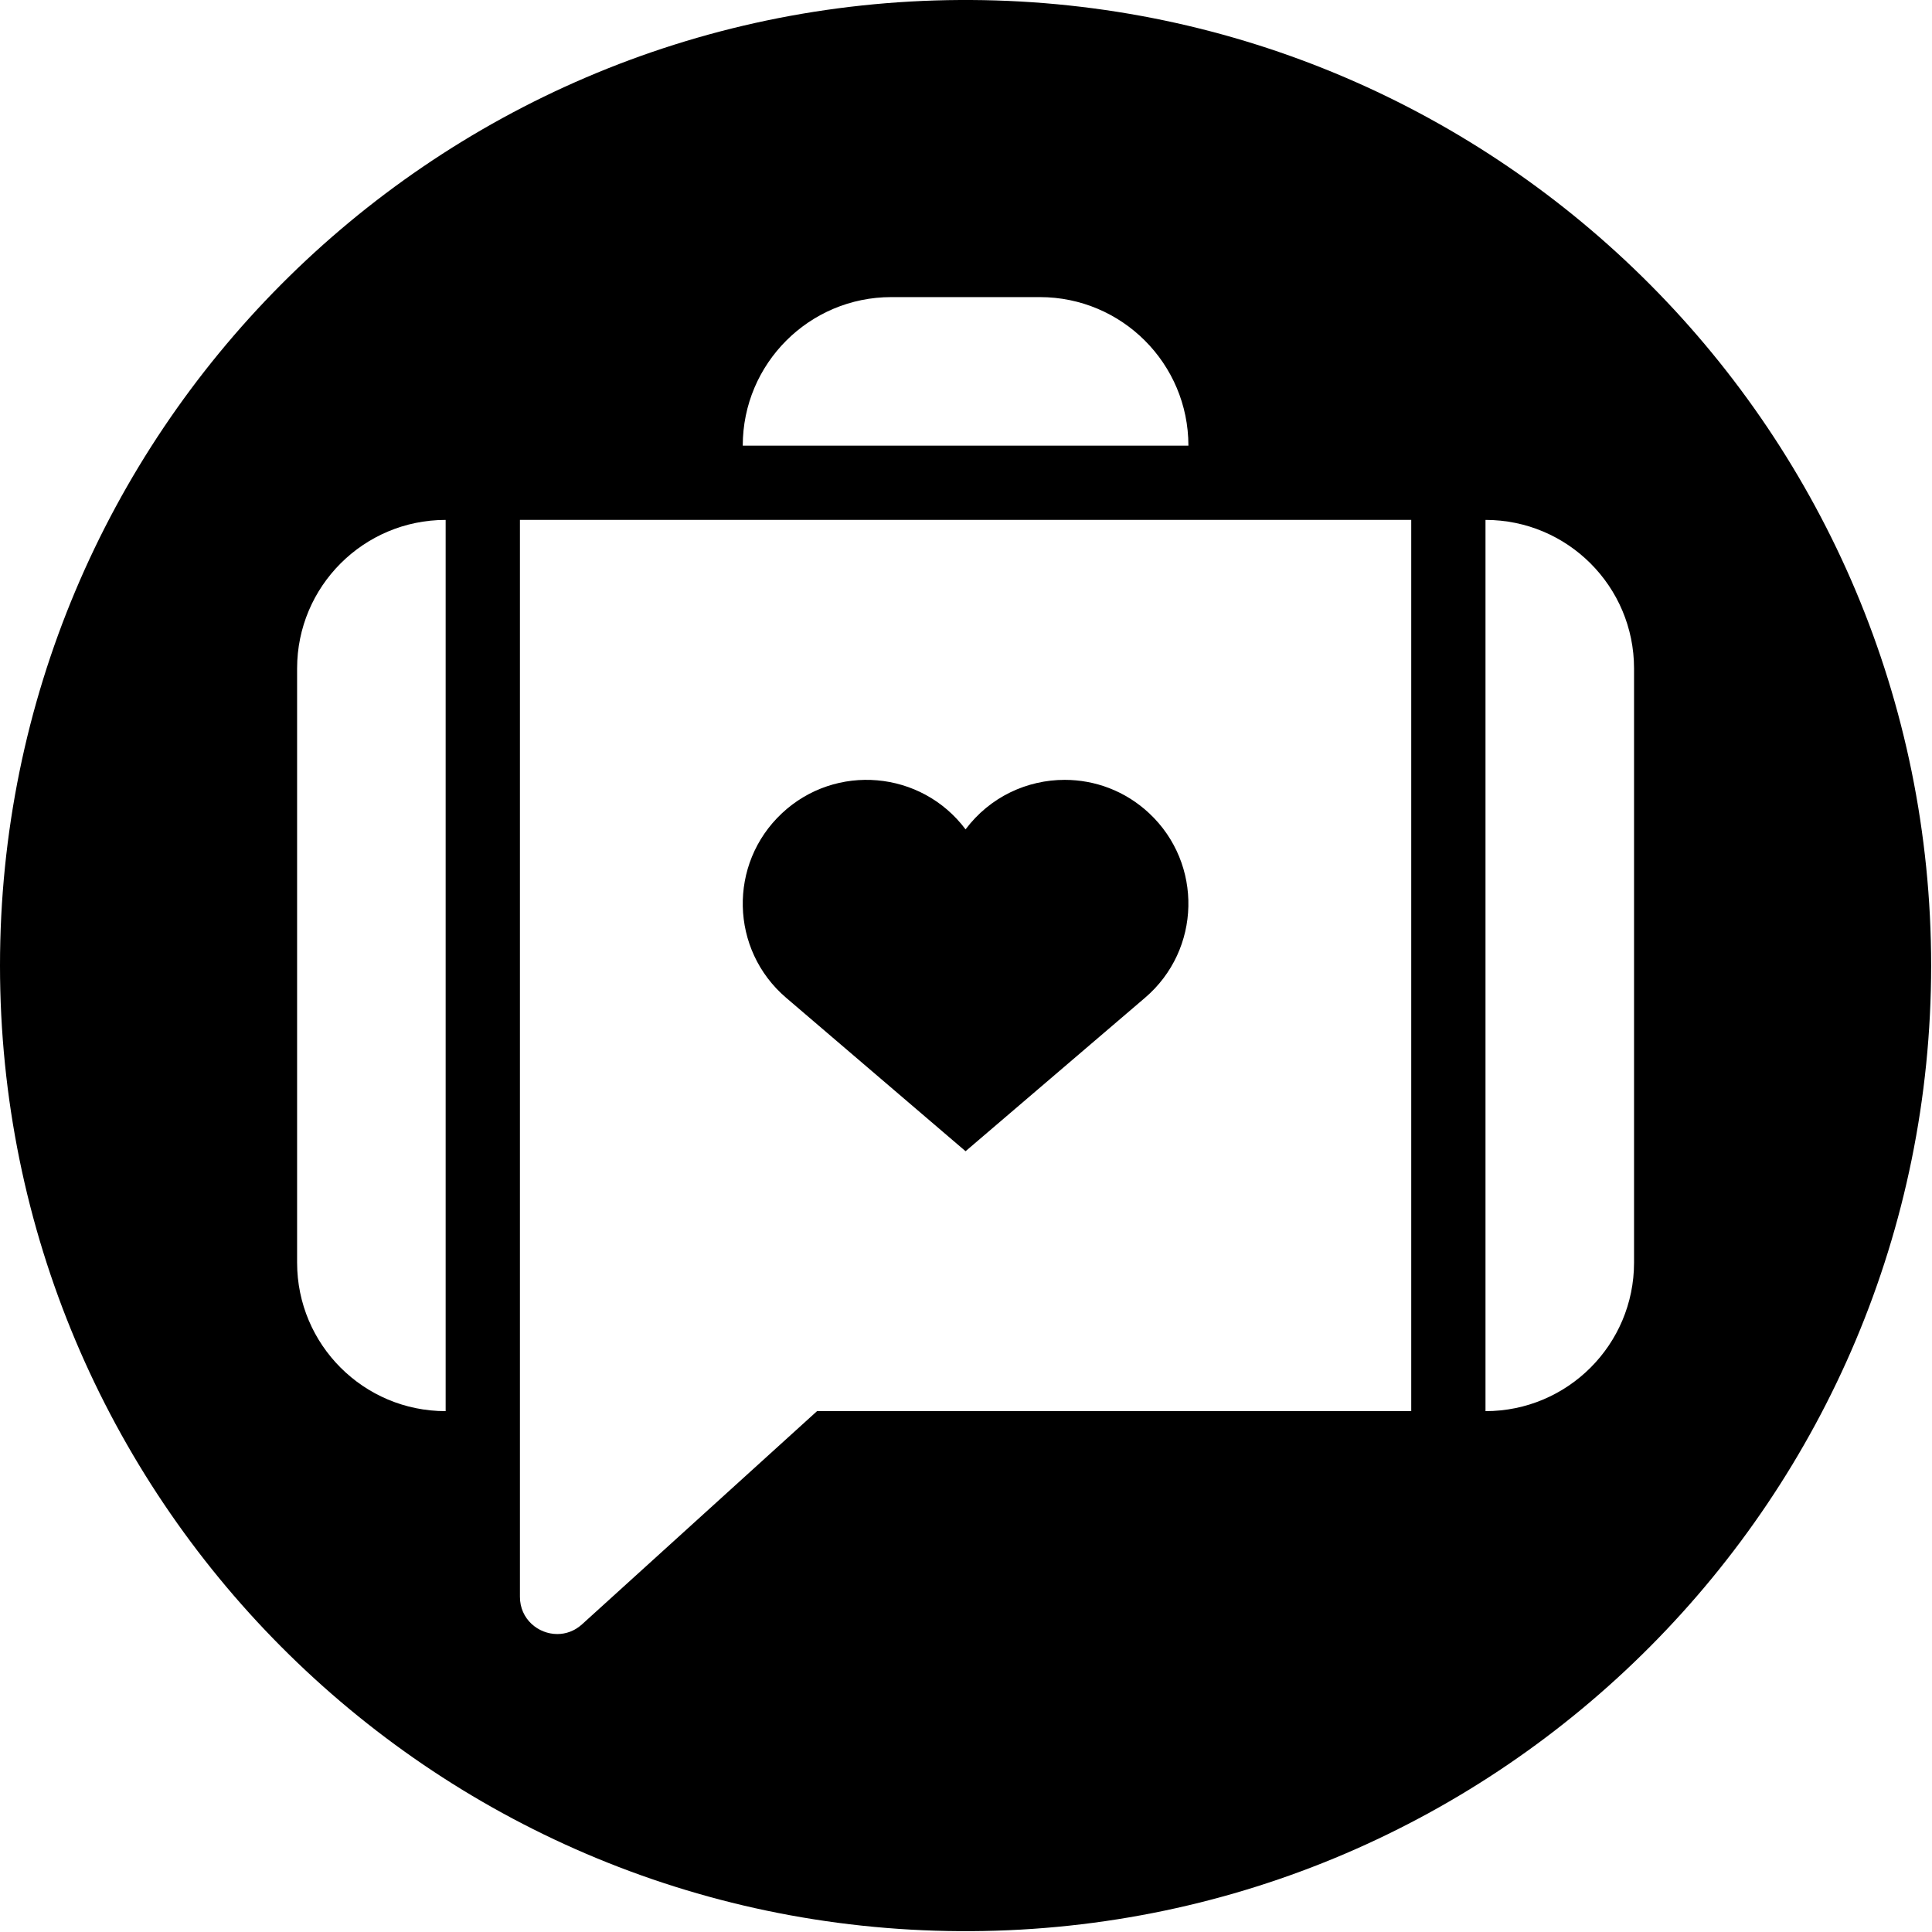 <?xml version="1.0" encoding="utf-8"?>
<svg width="1019px" height="1019px" viewbox="0 0 1019 1019" version="1.1" xmlns:xlink="http://www.w3.org/1999/xlink" xmlns="http://www.w3.org/2000/svg">
  <defs>
    <path d="M506.433 0C226.475 1.529 0 228.953 0 509.271L0 509.271C0 789.598 226.465 1017.03 506.433 1018.55L506.433 1018.55L512.118 1018.55C792.076 1017.03 1018.55 789.598 1018.55 509.271L1018.55 509.271C1018.55 228.953 792.076 1.529 512.109 0L512.109 0L506.433 0ZM470.105 156.702L548.455 156.702C591.721 156.702 626.806 191.786 626.806 235.052L626.806 235.052L391.754 235.052C391.754 191.786 426.829 156.702 470.105 156.702L470.105 156.702ZM783.499 274.219C826.765 274.219 861.849 309.294 861.849 352.569L861.849 352.569L861.849 665.945C861.849 709.22 826.765 744.286 783.499 744.286L783.499 744.286L783.499 274.219ZM274.228 842.216L274.228 274.219L744.333 274.219L744.333 744.286L430.929 744.286C389.607 781.776 348.285 819.247 306.972 856.736L306.972 856.736C303.075 860.265 298.459 861.849 293.935 861.849L293.935 861.849C283.847 861.849 274.228 853.963 274.228 842.216L274.228 842.216ZM156.702 665.945L156.702 352.569C156.702 309.294 191.768 274.219 235.052 274.219L235.052 274.219L235.052 744.286C191.768 744.286 156.702 709.22 156.702 665.945L156.702 665.945Z" id="path_1" />
    <path d="M117.517 26.112C94.189 -4.992 48.978 -8.936 20.629 17.663L20.629 17.663C-7.739 44.281 -6.708 89.629 22.849 114.911L22.849 114.911C54.405 141.897 85.97 168.883 117.517 195.869L117.517 195.869C149.082 168.883 180.638 141.897 212.194 114.911L212.194 114.911C241.75 89.629 242.791 44.281 214.414 17.663L214.414 17.663C201.746 5.787 185.733 0.001 169.803 0.001L169.803 0.001C150.049 0.001 130.443 8.892 117.517 26.112" transform="translate(391.754 411.322)" id="path_2" />
    <clipPath id="mask_1">
      <use xlink:href="#path_1" />
    </clipPath>
    <clipPath id="mask_2">
      <use xlink:href="#path_2" />
    </clipPath>
  </defs>
  <g id="Group-7">
    <path d="M506.433 0C226.475 1.529 0 228.953 0 509.271L0 509.271C0 789.598 226.465 1017.03 506.433 1018.55L506.433 1018.55L512.118 1018.55C792.076 1017.03 1018.55 789.598 1018.55 509.271L1018.55 509.271C1018.55 228.953 792.076 1.529 512.109 0L512.109 0L506.433 0ZM470.105 156.702L548.455 156.702C591.721 156.702 626.806 191.786 626.806 235.052L626.806 235.052L391.754 235.052C391.754 191.786 426.829 156.702 470.105 156.702L470.105 156.702ZM783.499 274.219C826.765 274.219 861.849 309.294 861.849 352.569L861.849 352.569L861.849 665.945C861.849 709.22 826.765 744.286 783.499 744.286L783.499 744.286L783.499 274.219ZM274.228 842.216L274.228 274.219L744.333 274.219L744.333 744.286L430.929 744.286C389.607 781.776 348.285 819.247 306.972 856.736L306.972 856.736C303.075 860.265 298.459 861.849 293.935 861.849L293.935 861.849C283.847 861.849 274.228 853.963 274.228 842.216L274.228 842.216ZM156.702 665.945L156.702 352.569C156.702 309.294 191.768 274.219 235.052 274.219L235.052 274.219L235.052 744.286C191.768 744.286 156.702 709.22 156.702 665.945L156.702 665.945Z" id="Clip-5" fill="none" fill-rule="evenodd" stroke="none" />
    <g clip-path="url(#mask_1)">
      <path d="M506.433 0C226.475 1.529 0 228.953 0 509.271L0 509.271C0 789.598 226.465 1017.03 506.433 1018.55L506.433 1018.55L512.118 1018.55C792.076 1017.03 1018.55 789.598 1018.55 509.271L1018.55 509.271C1018.55 228.953 792.076 1.529 512.109 0L512.109 0L506.433 0ZM470.105 156.702L548.455 156.702C591.721 156.702 626.806 191.786 626.806 235.052L626.806 235.052L391.754 235.052C391.754 191.786 426.829 156.702 470.105 156.702L470.105 156.702ZM783.499 274.219C826.765 274.219 861.849 309.294 861.849 352.569L861.849 352.569L861.849 665.945C861.849 709.22 826.765 744.286 783.499 744.286L783.499 744.286L783.499 274.219ZM274.228 842.216L274.228 274.219L744.333 274.219L744.333 744.286L430.929 744.286C389.607 781.776 348.285 819.247 306.972 856.736L306.972 856.736C303.075 860.265 298.459 861.849 293.935 861.849L293.935 861.849C283.847 861.849 274.228 853.963 274.228 842.216L274.228 842.216ZM156.702 665.945L156.702 352.569C156.702 309.294 191.768 274.219 235.052 274.219L235.052 274.219L235.052 744.286C191.768 744.286 156.702 709.22 156.702 665.945L156.702 665.945Z" id="Fill-4" fill="#000000" fill-rule="evenodd" stroke="none" />
    </g>
    <path d="M117.517 26.112C94.189 -4.992 48.978 -8.936 20.629 17.663L20.629 17.663C-7.739 44.281 -6.708 89.629 22.849 114.911L22.849 114.911C54.405 141.897 85.97 168.883 117.517 195.869L117.517 195.869C149.082 168.883 180.638 141.897 212.194 114.911L212.194 114.911C241.75 89.629 242.791 44.281 214.414 17.663L214.414 17.663C201.746 5.787 185.733 0.001 169.803 0.001L169.803 0.001C150.049 0.001 130.443 8.892 117.517 26.112" transform="translate(391.754 411.322)" id="Clip-2" fill="none" fill-rule="evenodd" stroke="none" />
    <path d="M117.517 26.112C94.189 -4.992 48.978 -8.936 20.629 17.663L20.629 17.663C-7.739 44.281 -6.708 89.629 22.849 114.911L22.849 114.911C54.405 141.897 85.97 168.883 117.517 195.869L117.517 195.869C149.082 168.883 180.638 141.897 212.194 114.911L212.194 114.911C241.75 89.629 242.791 44.281 214.414 17.663L214.414 17.663C201.746 5.787 185.733 0.001 169.803 0.001L169.803 0.001C150.049 0.001 130.443 8.892 117.517 26.112" transform="translate(391.754 411.322)" id="Fill-1" fill="#000000" fill-rule="evenodd" stroke="none" />
  </g>
</svg>